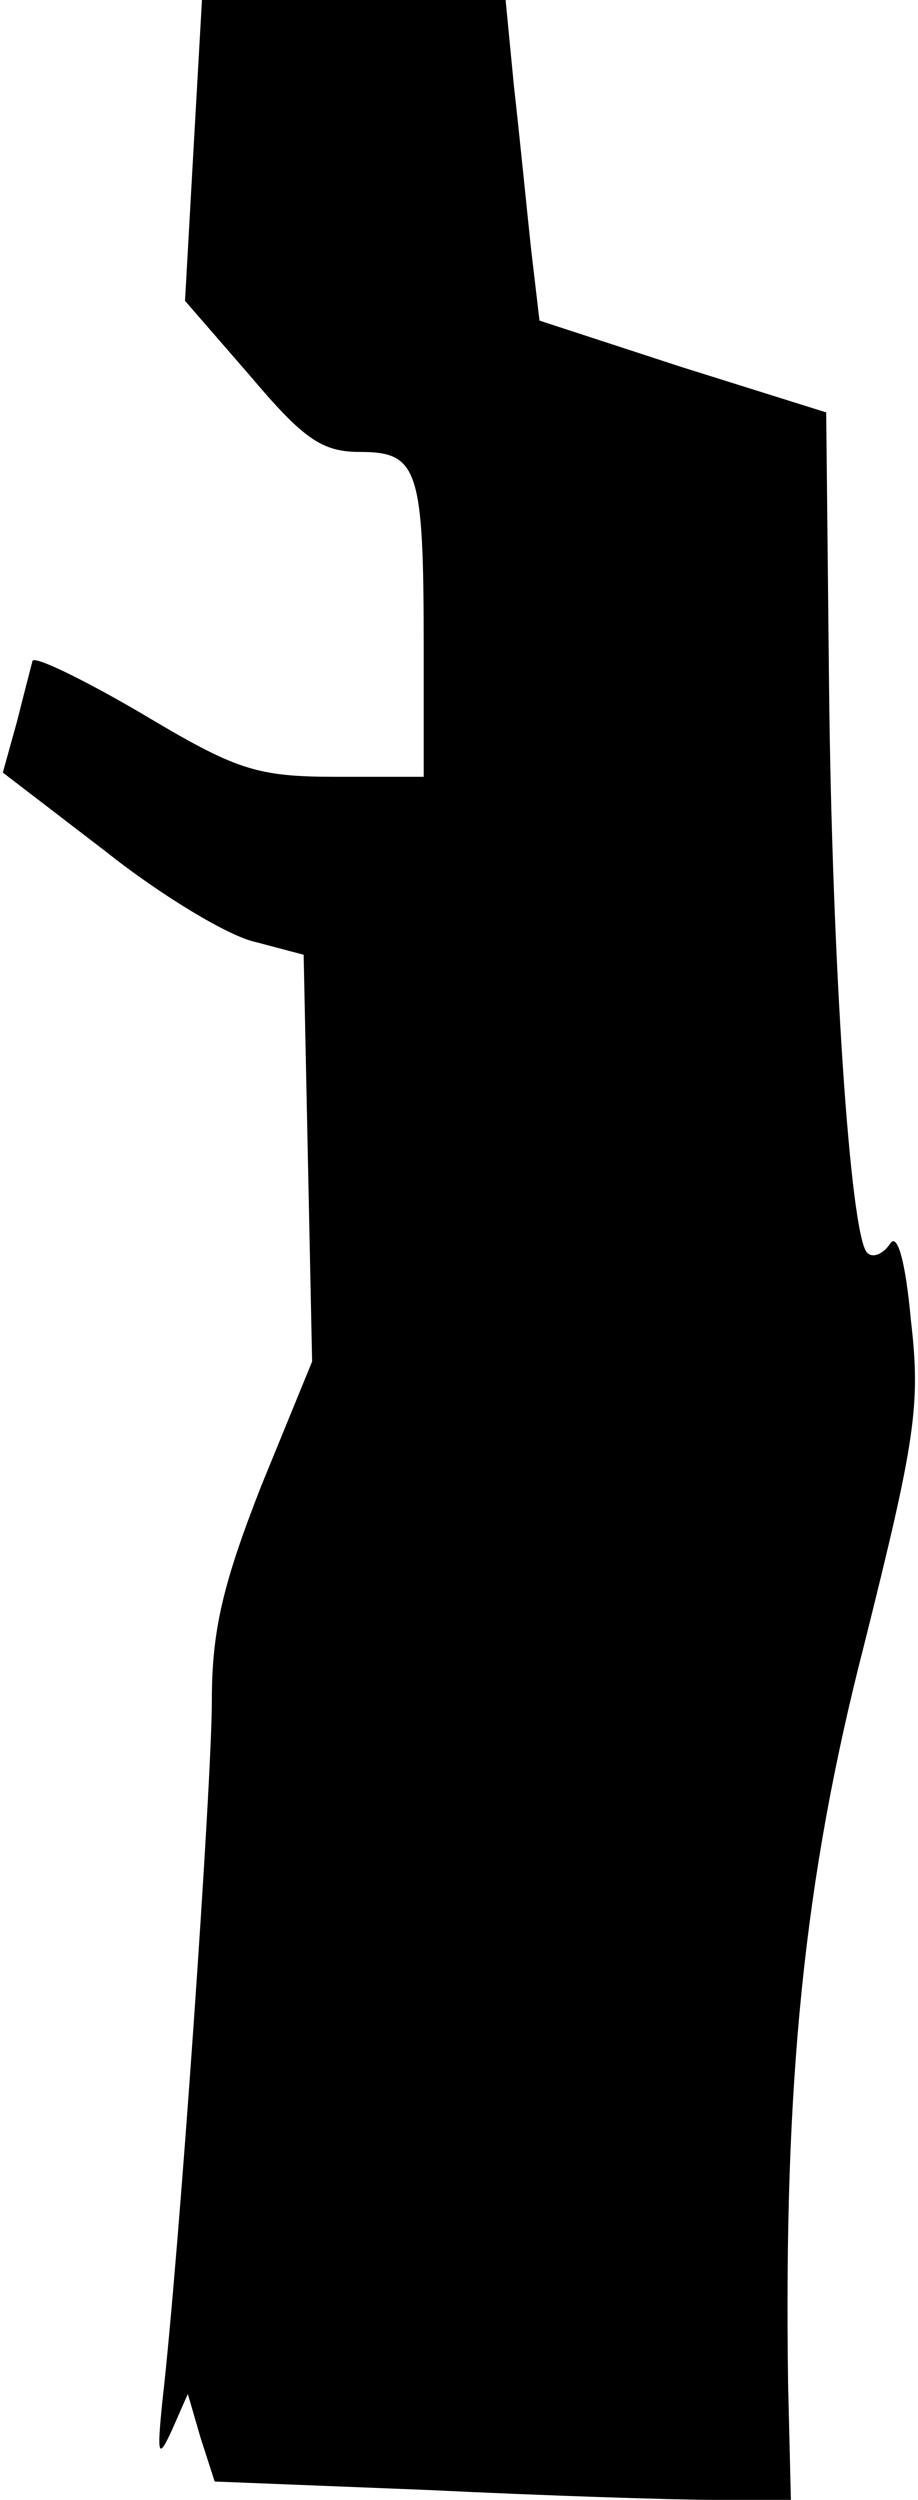 <?xml version="1.0" standalone="no"?>
<!DOCTYPE svg PUBLIC "-//W3C//DTD SVG 20010904//EN"
 "http://www.w3.org/TR/2001/REC-SVG-20010904/DTD/svg10.dtd">
<svg version="1.0" xmlns="http://www.w3.org/2000/svg"
 width="65pt" height="177pt" viewBox="0 0 65 177"
 preserveAspectRatio="xMidYMid meet">
<g transform="translate(0,177) scale(0.1,-0.1)"
fill="#000000" stroke="none">
<path fill="#000000" stroke="none" d="M137 1664 l-6 -107 46 -53 c38 -45 51
-54 78 -54 41 0 45 -12 45 -137 l0 -93 -62 0 c-57 0 -71 5 -138 45 -41 24 -76
41 -77 37 -1 -4 -6 -23 -11 -43 l-10 -36 73 -56 c39 -31 87 -60 106 -64 l34
-9 3 -144 3 -144 -36 -88 c-27 -69 -35 -102 -35 -152 0 -59 -23 -391 -35 -496
-4 -39 -3 -42 7 -20 l11 25 9 -31 10 -31 151 -6 c82 -4 174 -7 204 -7 l53 0
-2 83 c-3 213 11 356 54 523 36 144 40 169 33 229 -4 44 -10 63 -15 54 -5 -7
-12 -10 -16 -6 -12 12 -25 207 -27 403 l-2 192 -102 32 -101 33 -6 51 c-3 28
-8 79 -12 114 l-6 62 -107 0 -108 0 -6 -106z"/>
</g>
</svg>
